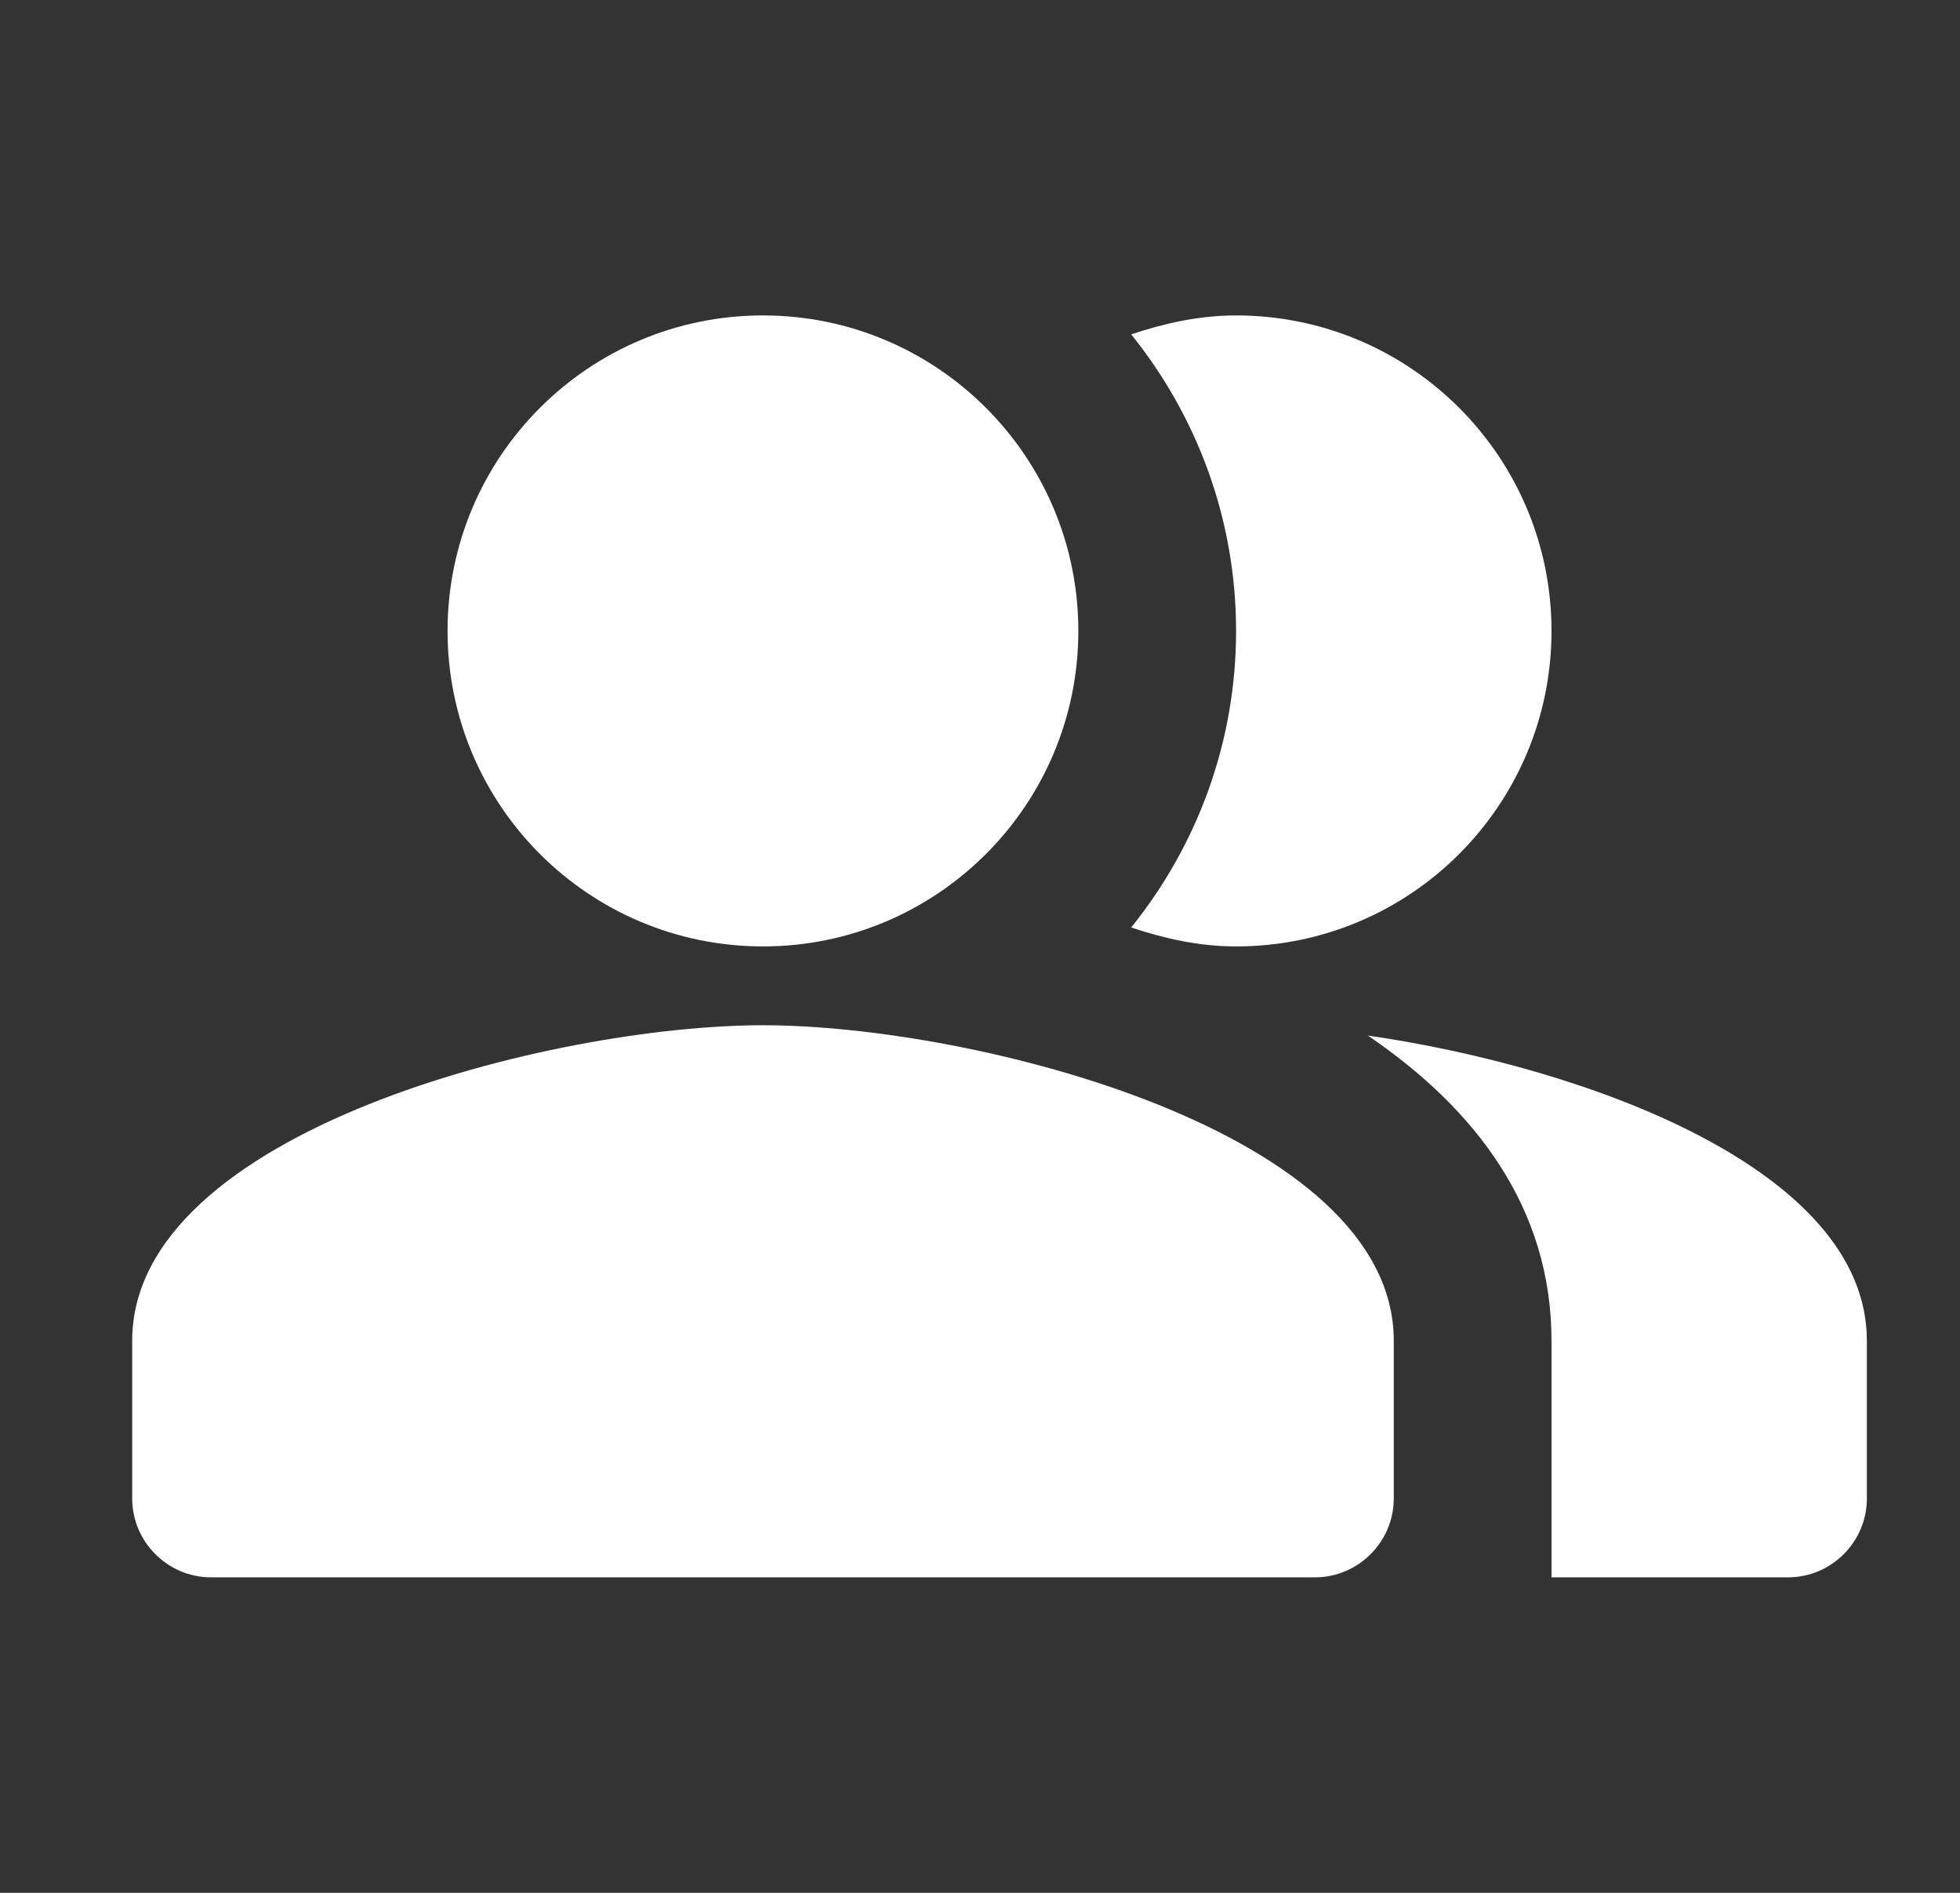 <svg width="29" height="28" viewBox="0 0 29 28" fill="none" xmlns="http://www.w3.org/2000/svg">
<rect x="0" y="0" width="29" height="28" fill="#333333" stroke="none"/>
<path fill-rule="evenodd" clip-rule="evenodd" d="M20.237 15.318C21.836 16.403 22.956 17.873 22.956 19.833V23.333H26.456C27.097 23.333 27.622 22.808 27.622 22.167V19.833C27.622 17.29 23.457 15.785 20.237 15.318Z" fill="white"/>
<path d="M11.289 14C13.866 14 15.955 11.91 15.955 9.333C15.955 6.756 13.866 4.666 11.289 4.666C8.711 4.666 6.622 6.756 6.622 9.333C6.622 11.91 8.711 14 11.289 14Z" fill="white"/>
<path fill-rule="evenodd" clip-rule="evenodd" d="M18.289 14C20.867 14 22.956 11.911 22.956 9.333C22.956 6.755 20.867 4.666 18.289 4.666C17.741 4.666 17.227 4.783 16.737 4.946C17.706 6.148 18.289 7.676 18.289 9.333C18.289 10.99 17.706 12.518 16.737 13.72C17.227 13.883 17.741 14 18.289 14Z" fill="white"/>
<path fill-rule="evenodd" clip-rule="evenodd" d="M11.289 15.166C8.174 15.166 1.956 16.73 1.956 19.833V22.166C1.956 22.808 2.481 23.333 3.122 23.333H19.456C20.097 23.333 20.622 22.808 20.622 22.166V19.833C20.622 16.73 14.404 15.166 11.289 15.166Z" fill="white"/>
</svg>

